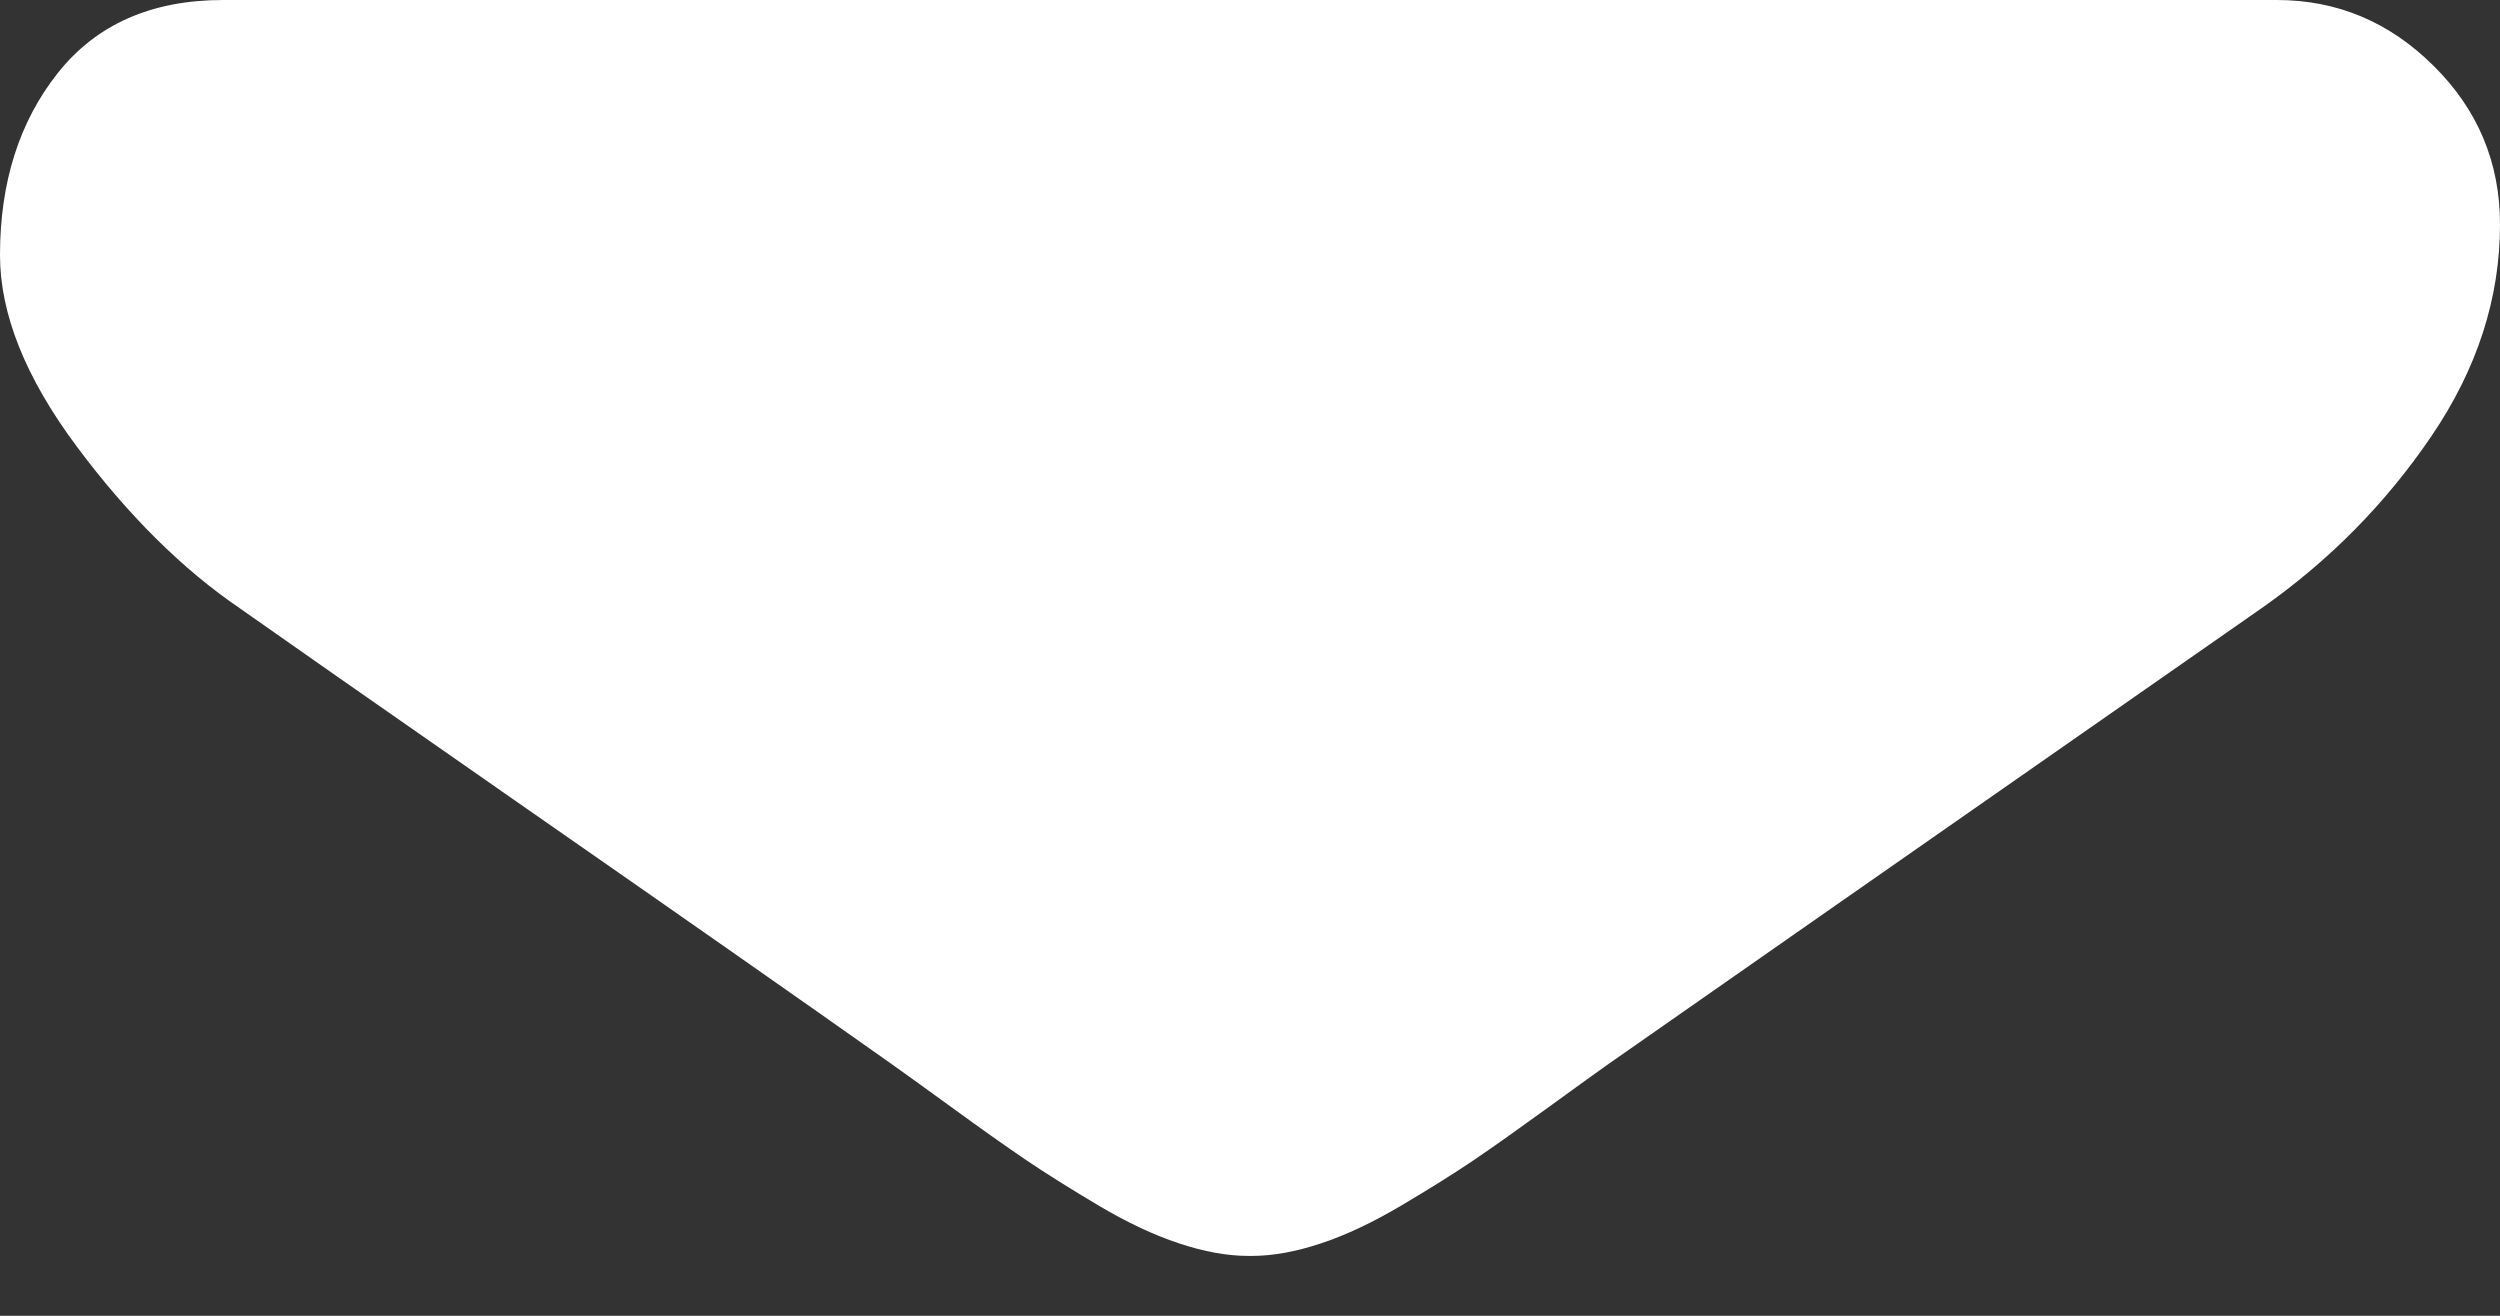 <svg width="19" height="10" viewBox="0 0 19 10" fill="none" xmlns="http://www.w3.org/2000/svg">
<rect x="0" y="0" width="19" height="10" fill="#333333" stroke="none"/>
<path d="M1.824 4.624C2.064 4.794 2.788 5.3 3.997 6.142C5.206 6.983 6.132 7.631 6.775 8.086C6.846 8.136 6.996 8.244 7.226 8.411C7.455 8.578 7.646 8.713 7.798 8.816C7.95 8.919 8.134 9.034 8.349 9.162C8.565 9.29 8.768 9.386 8.959 9.449C9.15 9.513 9.327 9.545 9.489 9.545H9.5H9.511C9.673 9.545 9.85 9.513 10.041 9.449C10.232 9.386 10.435 9.289 10.65 9.162C10.866 9.034 11.05 8.919 11.202 8.816C11.354 8.713 11.544 8.578 11.774 8.411C12.004 8.244 12.154 8.136 12.225 8.086C12.875 7.631 14.529 6.477 17.187 4.623C17.703 4.261 18.134 3.824 18.48 3.313C18.827 2.802 19 2.266 19 1.705C19 1.236 18.832 0.834 18.496 0.501C18.16 0.167 17.763 0 17.303 0H1.696C1.152 0 0.733 0.185 0.44 0.554C0.147 0.923 0 1.385 0 1.939C0 2.386 0.194 2.871 0.583 3.393C0.972 3.915 1.385 4.325 1.824 4.624Z" fill="white"/>
</svg>
